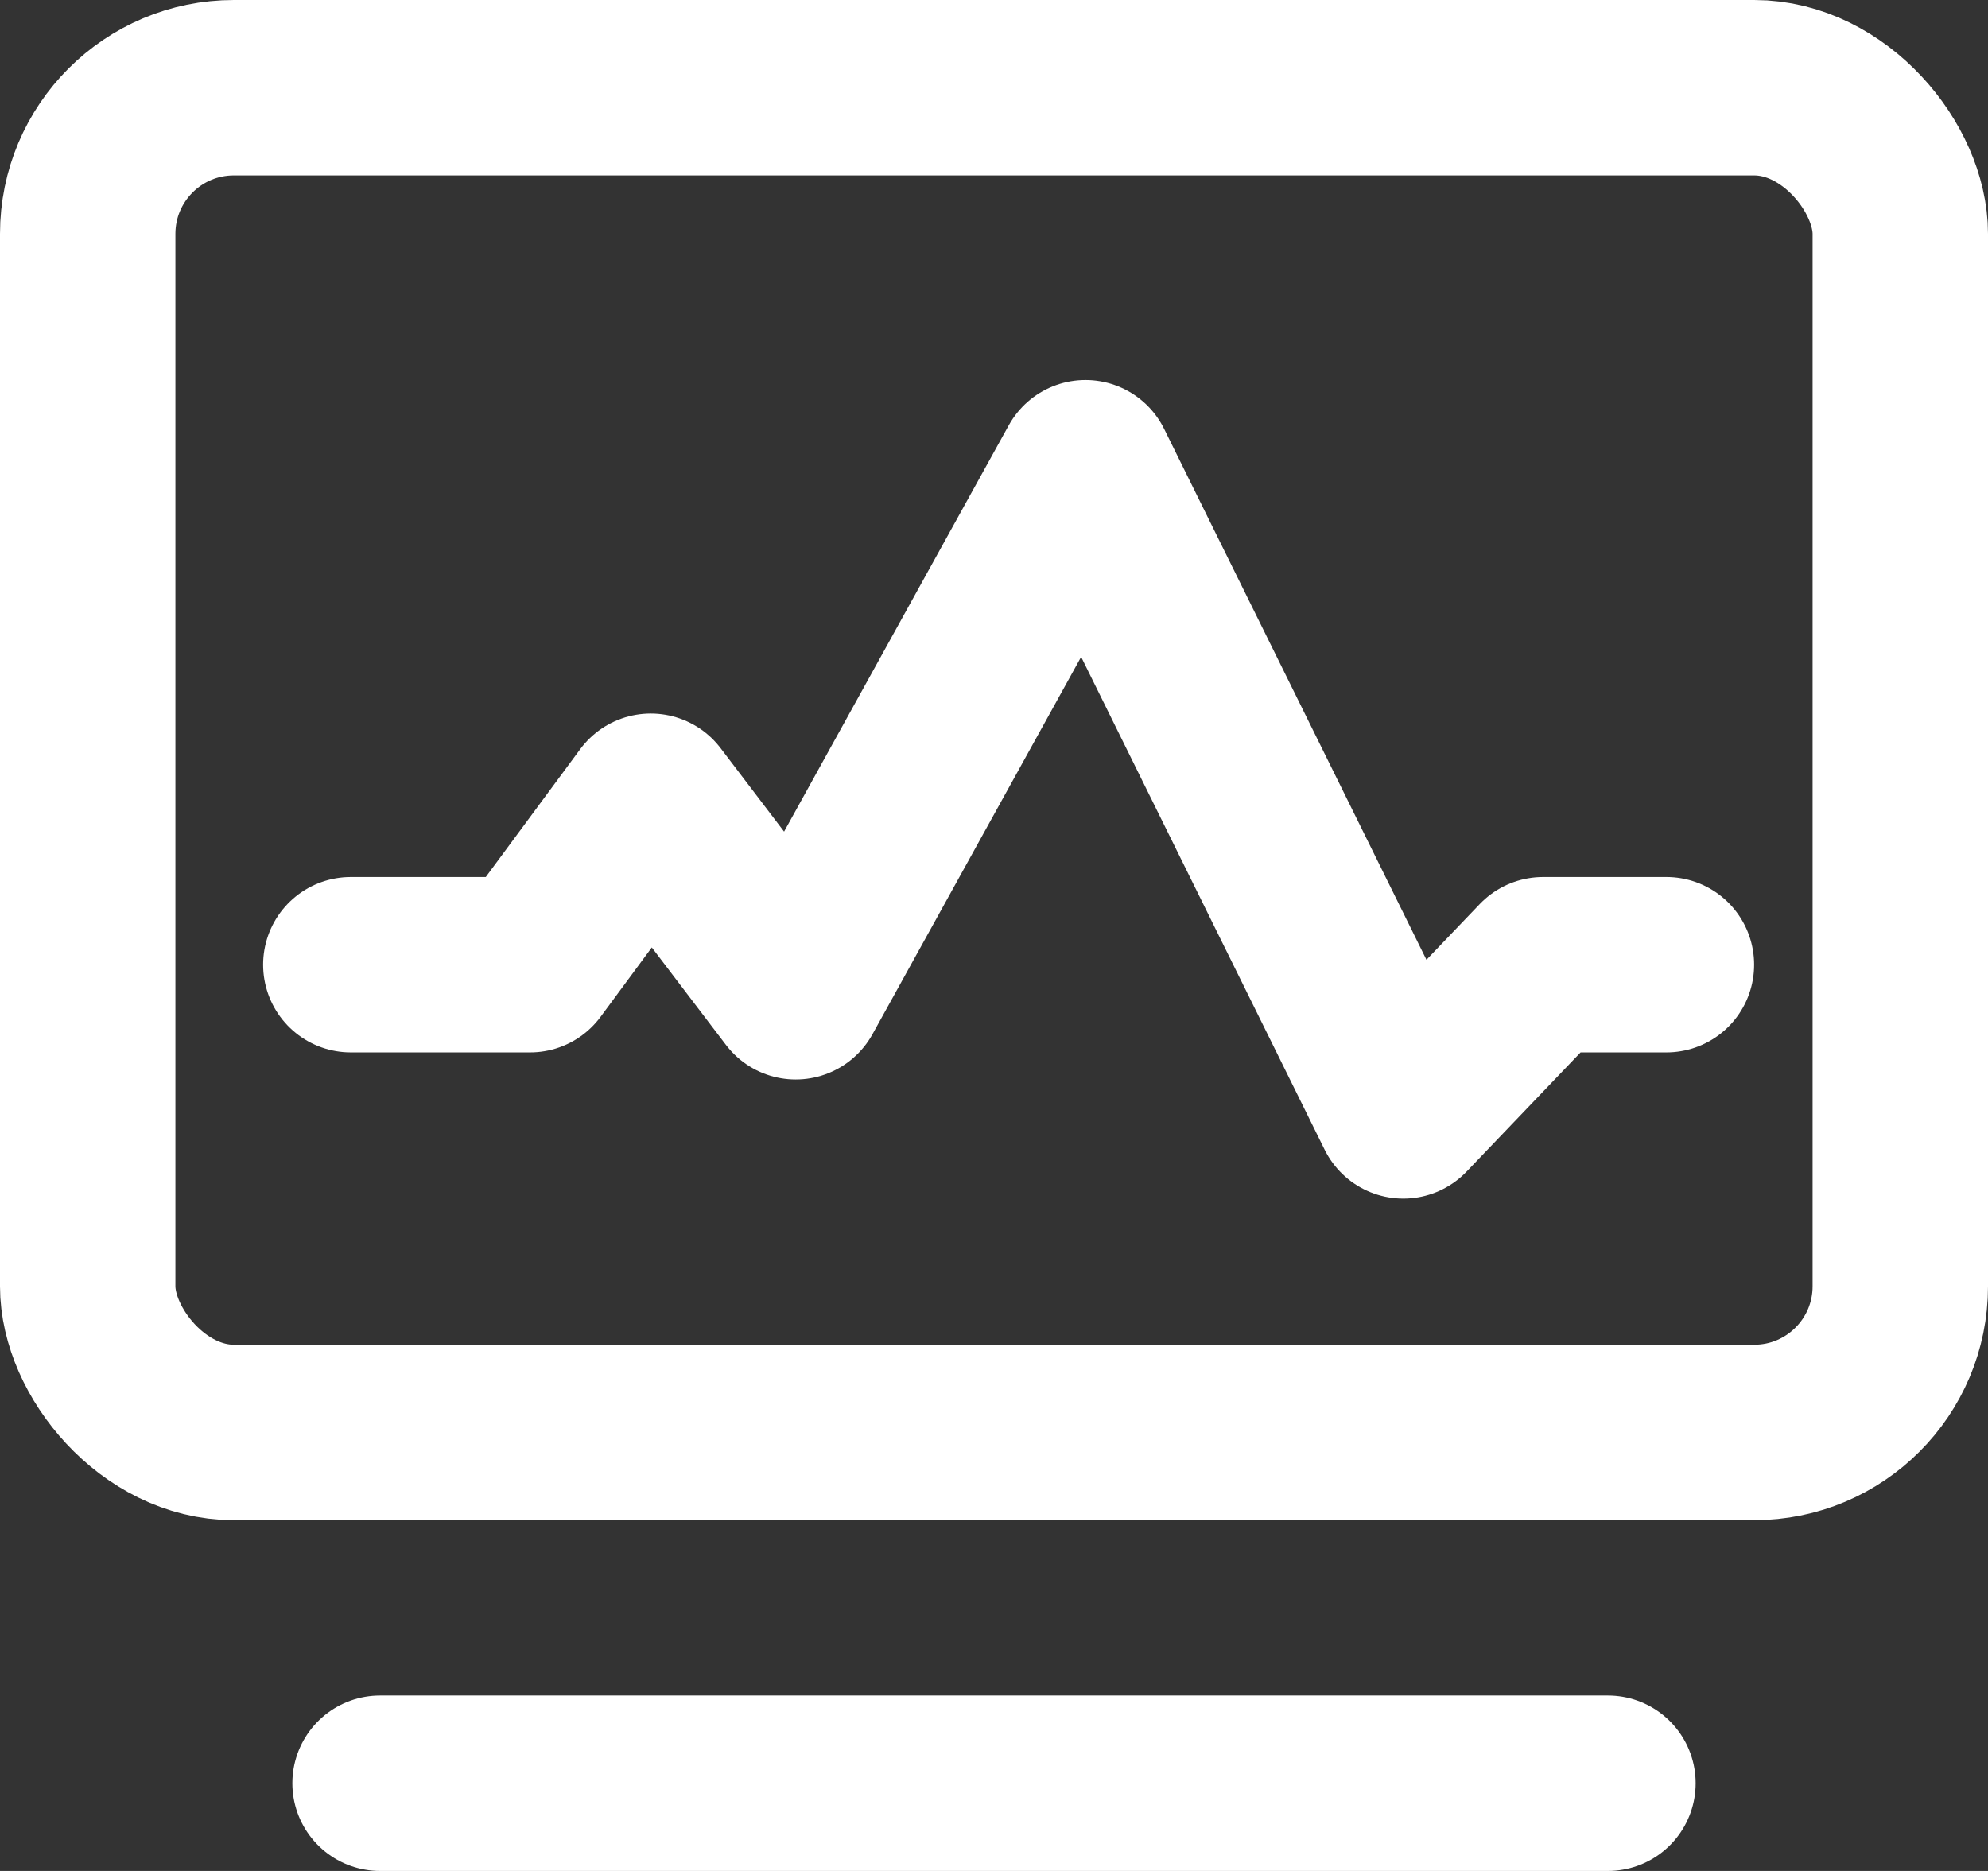 <svg width="34" height="32" viewBox="0 0 34 32" fill="none" xmlns="http://www.w3.org/2000/svg">
<rect x="0" y="0" width="34" height="32" fill="#333333" stroke="none"/>
<path d="M6 16.5H9.065L11.13 13.704L13.609 16.963L18.565 8L24 19L26.391 16.5H28.5" stroke="white" stroke-width="3" stroke-linecap="round" stroke-linejoin="round"/>
<rect x="1.5" y="1.5" width="31" height="23" rx="2.5" stroke="white" stroke-width="3"/>
<path d="M6.5 30.5H27.5" stroke="white" stroke-width="3" stroke-linecap="round" stroke-linejoin="round"/>
</svg>